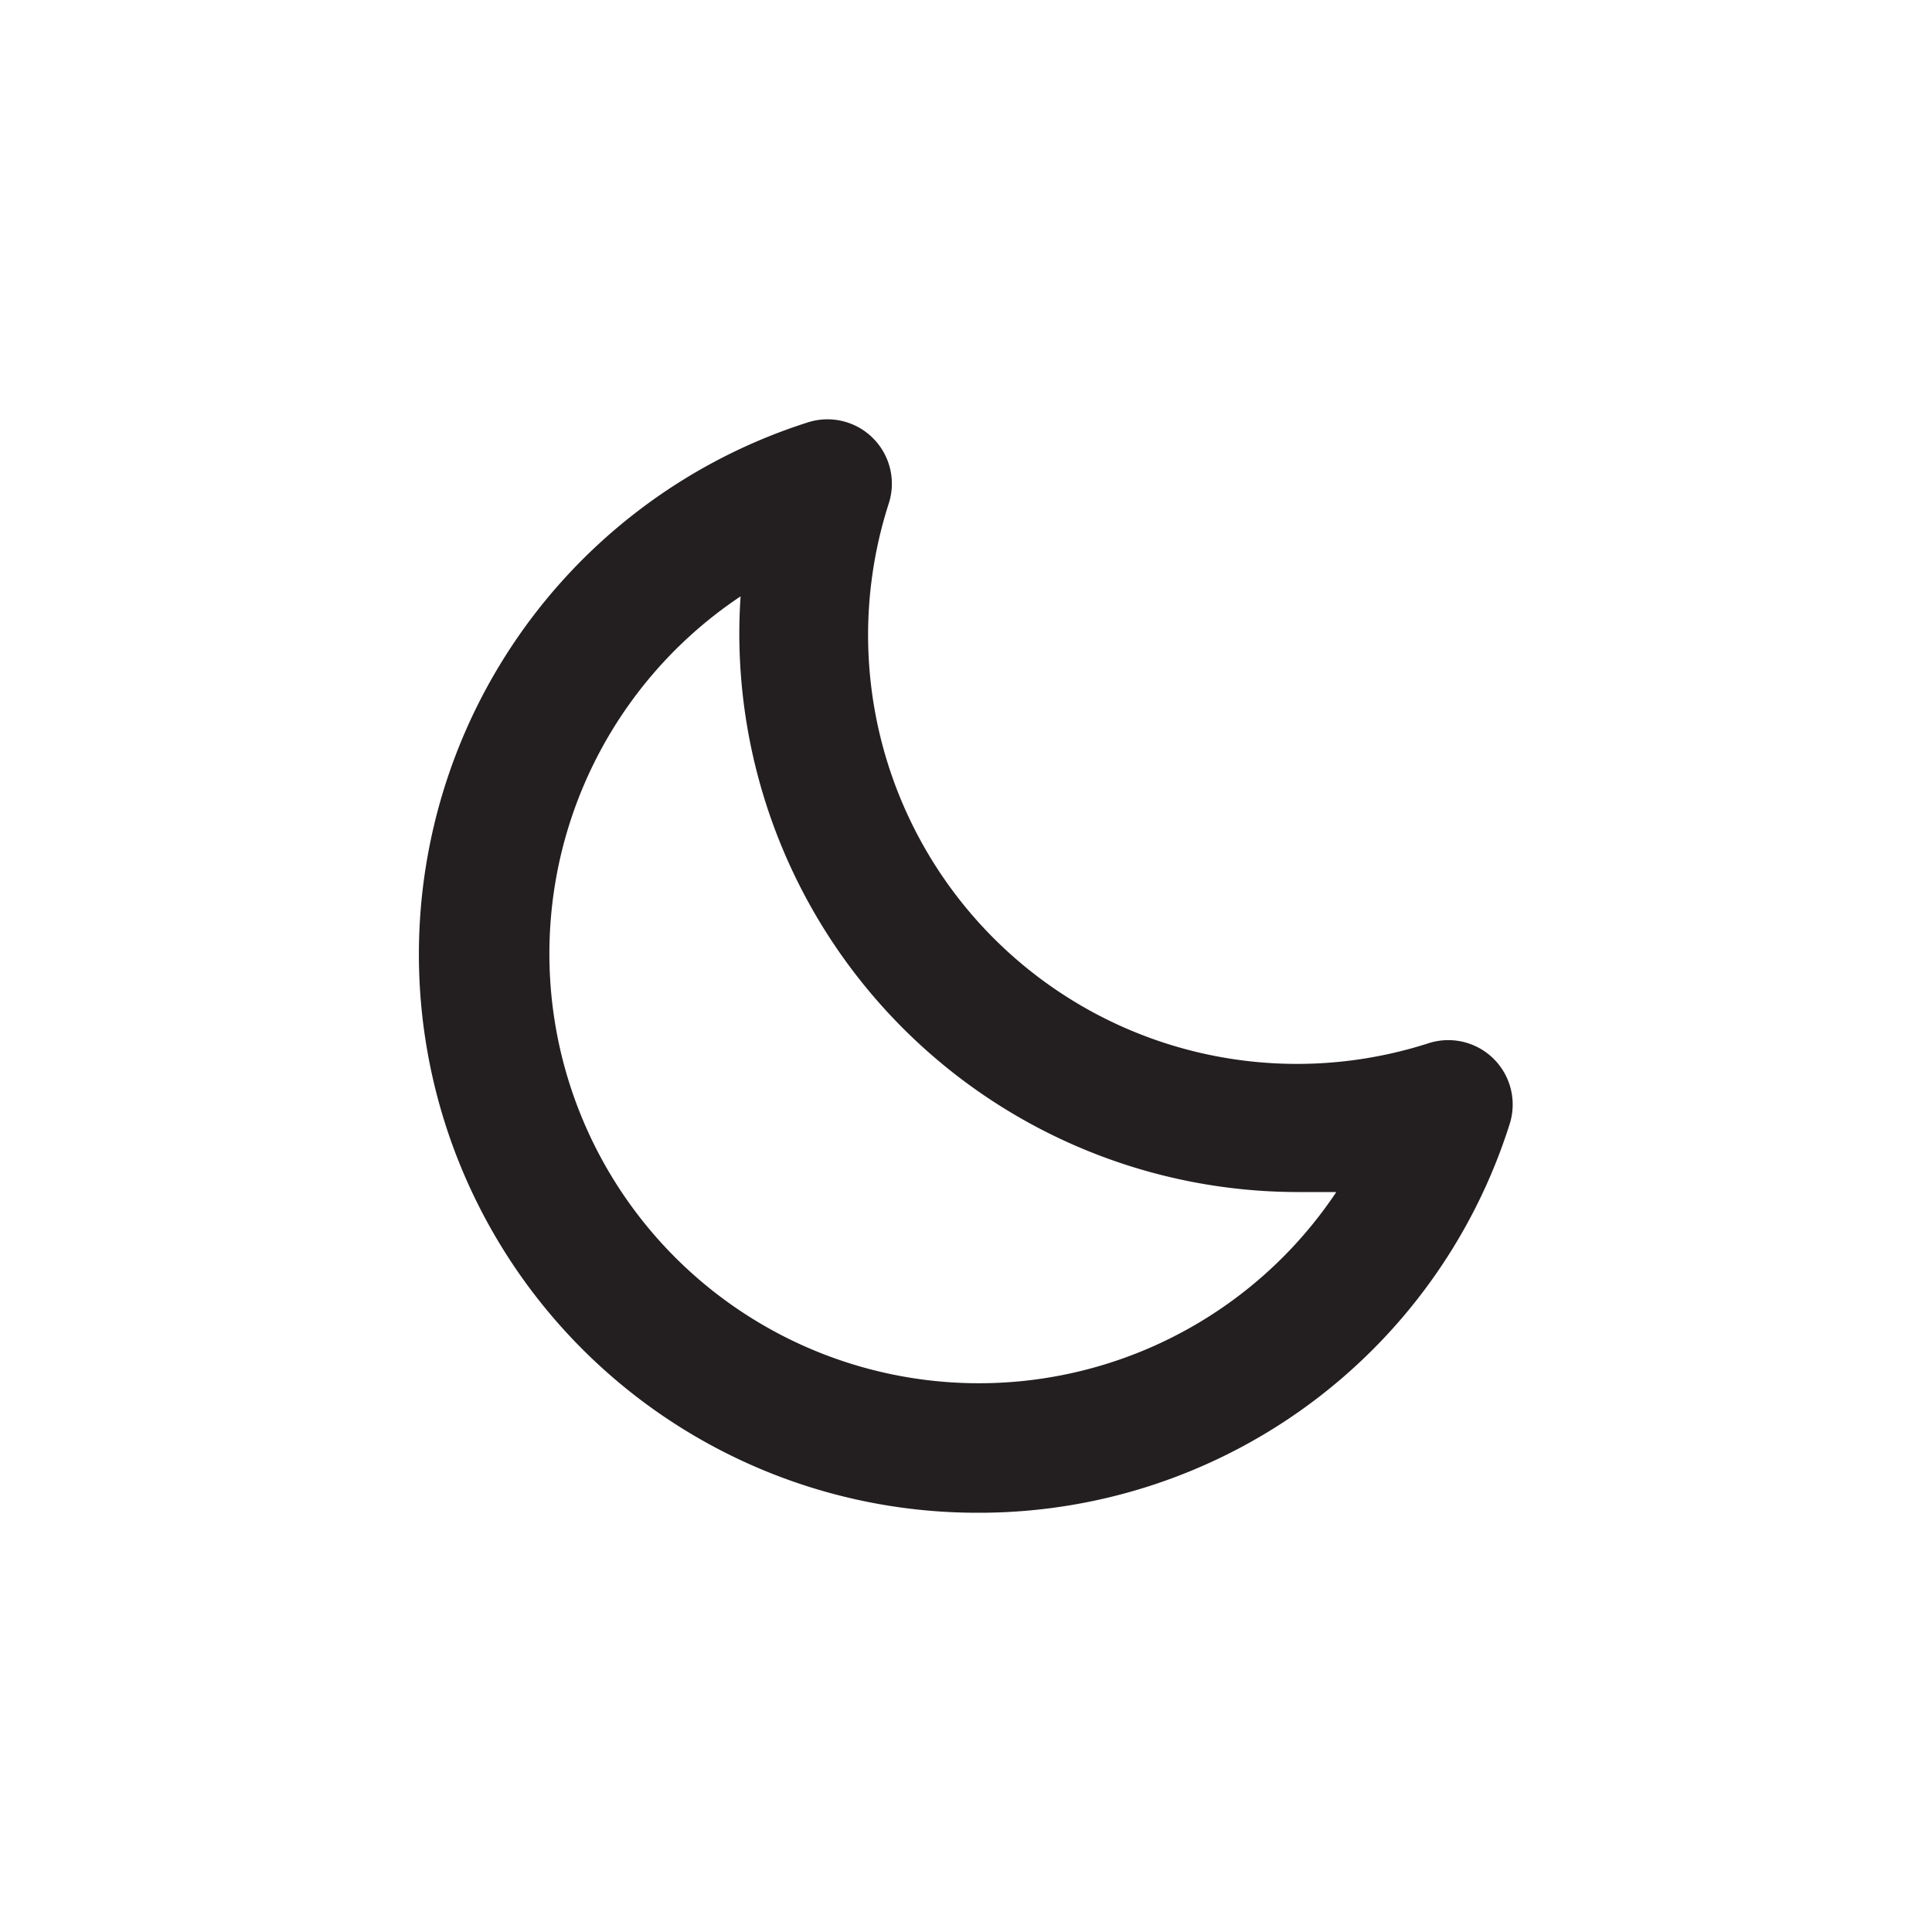 <svg id="Layer_1" data-name="Layer 1" xmlns="http://www.w3.org/2000/svg" viewBox="0 0 30 30"><defs><style>.cls-1{fill:#231f20;}</style></defs><title>Artboard 3 copy 5</title><path class="cls-1" d="M15.18,23.49A8.67,8.67,0,0,1,12.54,6.56,1,1,0,0,1,13.8,7.82a6.66,6.66,0,0,0,8.38,8.38,1,1,0,0,1,1.26,1.26A8.64,8.64,0,0,1,15.18,23.49ZM11.5,9.26a6.67,6.67,0,1,0,9.25,9.25l-.6,0a8.68,8.68,0,0,1-8.67-8.67Q11.48,9.55,11.5,9.26Z"/></svg>